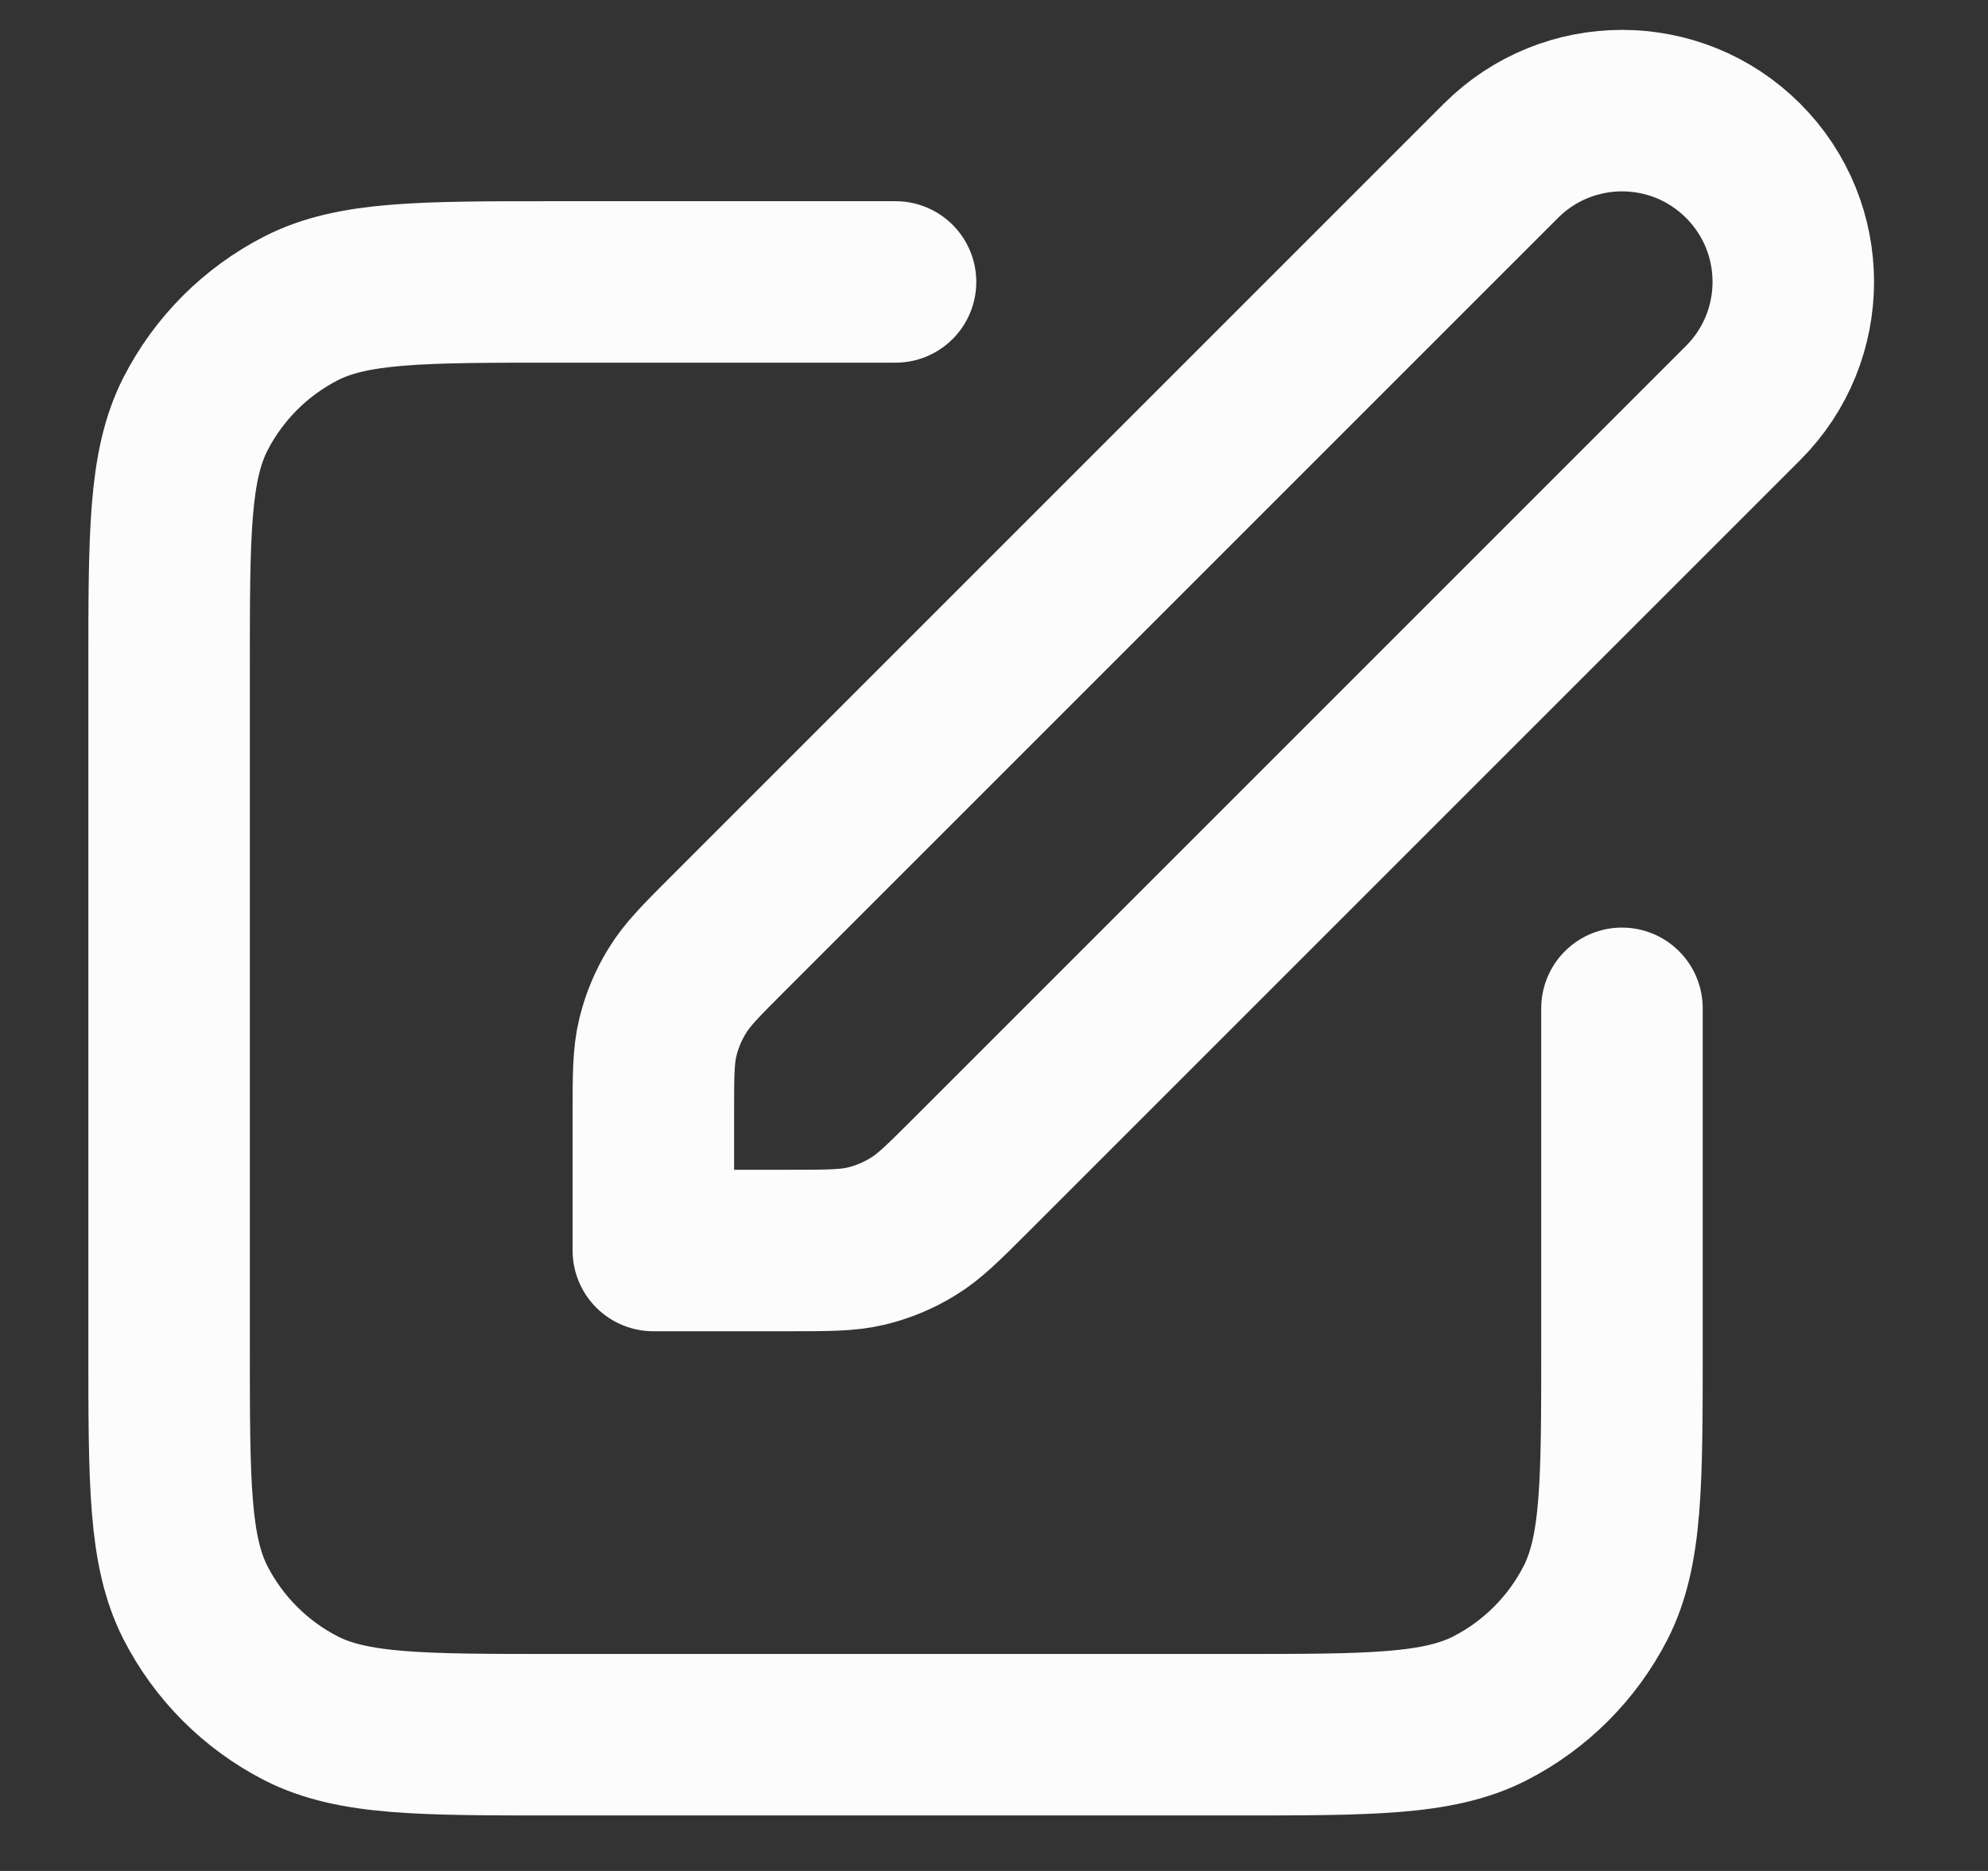 <svg width="17" height="16" viewBox="0 0 17 16" fill="none" xmlns="http://www.w3.org/2000/svg">
<rect x="0" y="0" width="17" height="16" fill="#333333" stroke="none"/>
<path d="M7.658 2.411H4.759C3.599 2.411 3.019 2.411 2.576 2.636C2.187 2.835 1.87 3.152 1.671 3.541C1.446 3.984 1.446 4.564 1.446 5.724V11.522C1.446 12.682 1.446 13.262 1.671 13.705C1.87 14.094 2.187 14.411 2.576 14.61C3.019 14.835 3.599 14.835 4.759 14.835H10.557C11.717 14.835 12.297 14.835 12.74 14.61C13.129 14.411 13.446 14.094 13.645 13.705C13.87 13.262 13.87 12.682 13.87 11.522V8.623M5.587 10.694H6.743C7.081 10.694 7.25 10.694 7.408 10.656C7.549 10.622 7.684 10.566 7.807 10.49C7.947 10.405 8.066 10.286 8.305 10.047L14.906 3.446C15.478 2.874 15.478 1.947 14.906 1.375C14.334 0.803 13.407 0.803 12.835 1.375L6.234 7.976C5.995 8.215 5.876 8.334 5.791 8.474C5.715 8.597 5.659 8.732 5.625 8.873C5.587 9.031 5.587 9.2 5.587 9.538V10.694Z" stroke="#FCFCFC" stroke-width="1.381" stroke-linecap="round" stroke-linejoin="round"/>
</svg>
